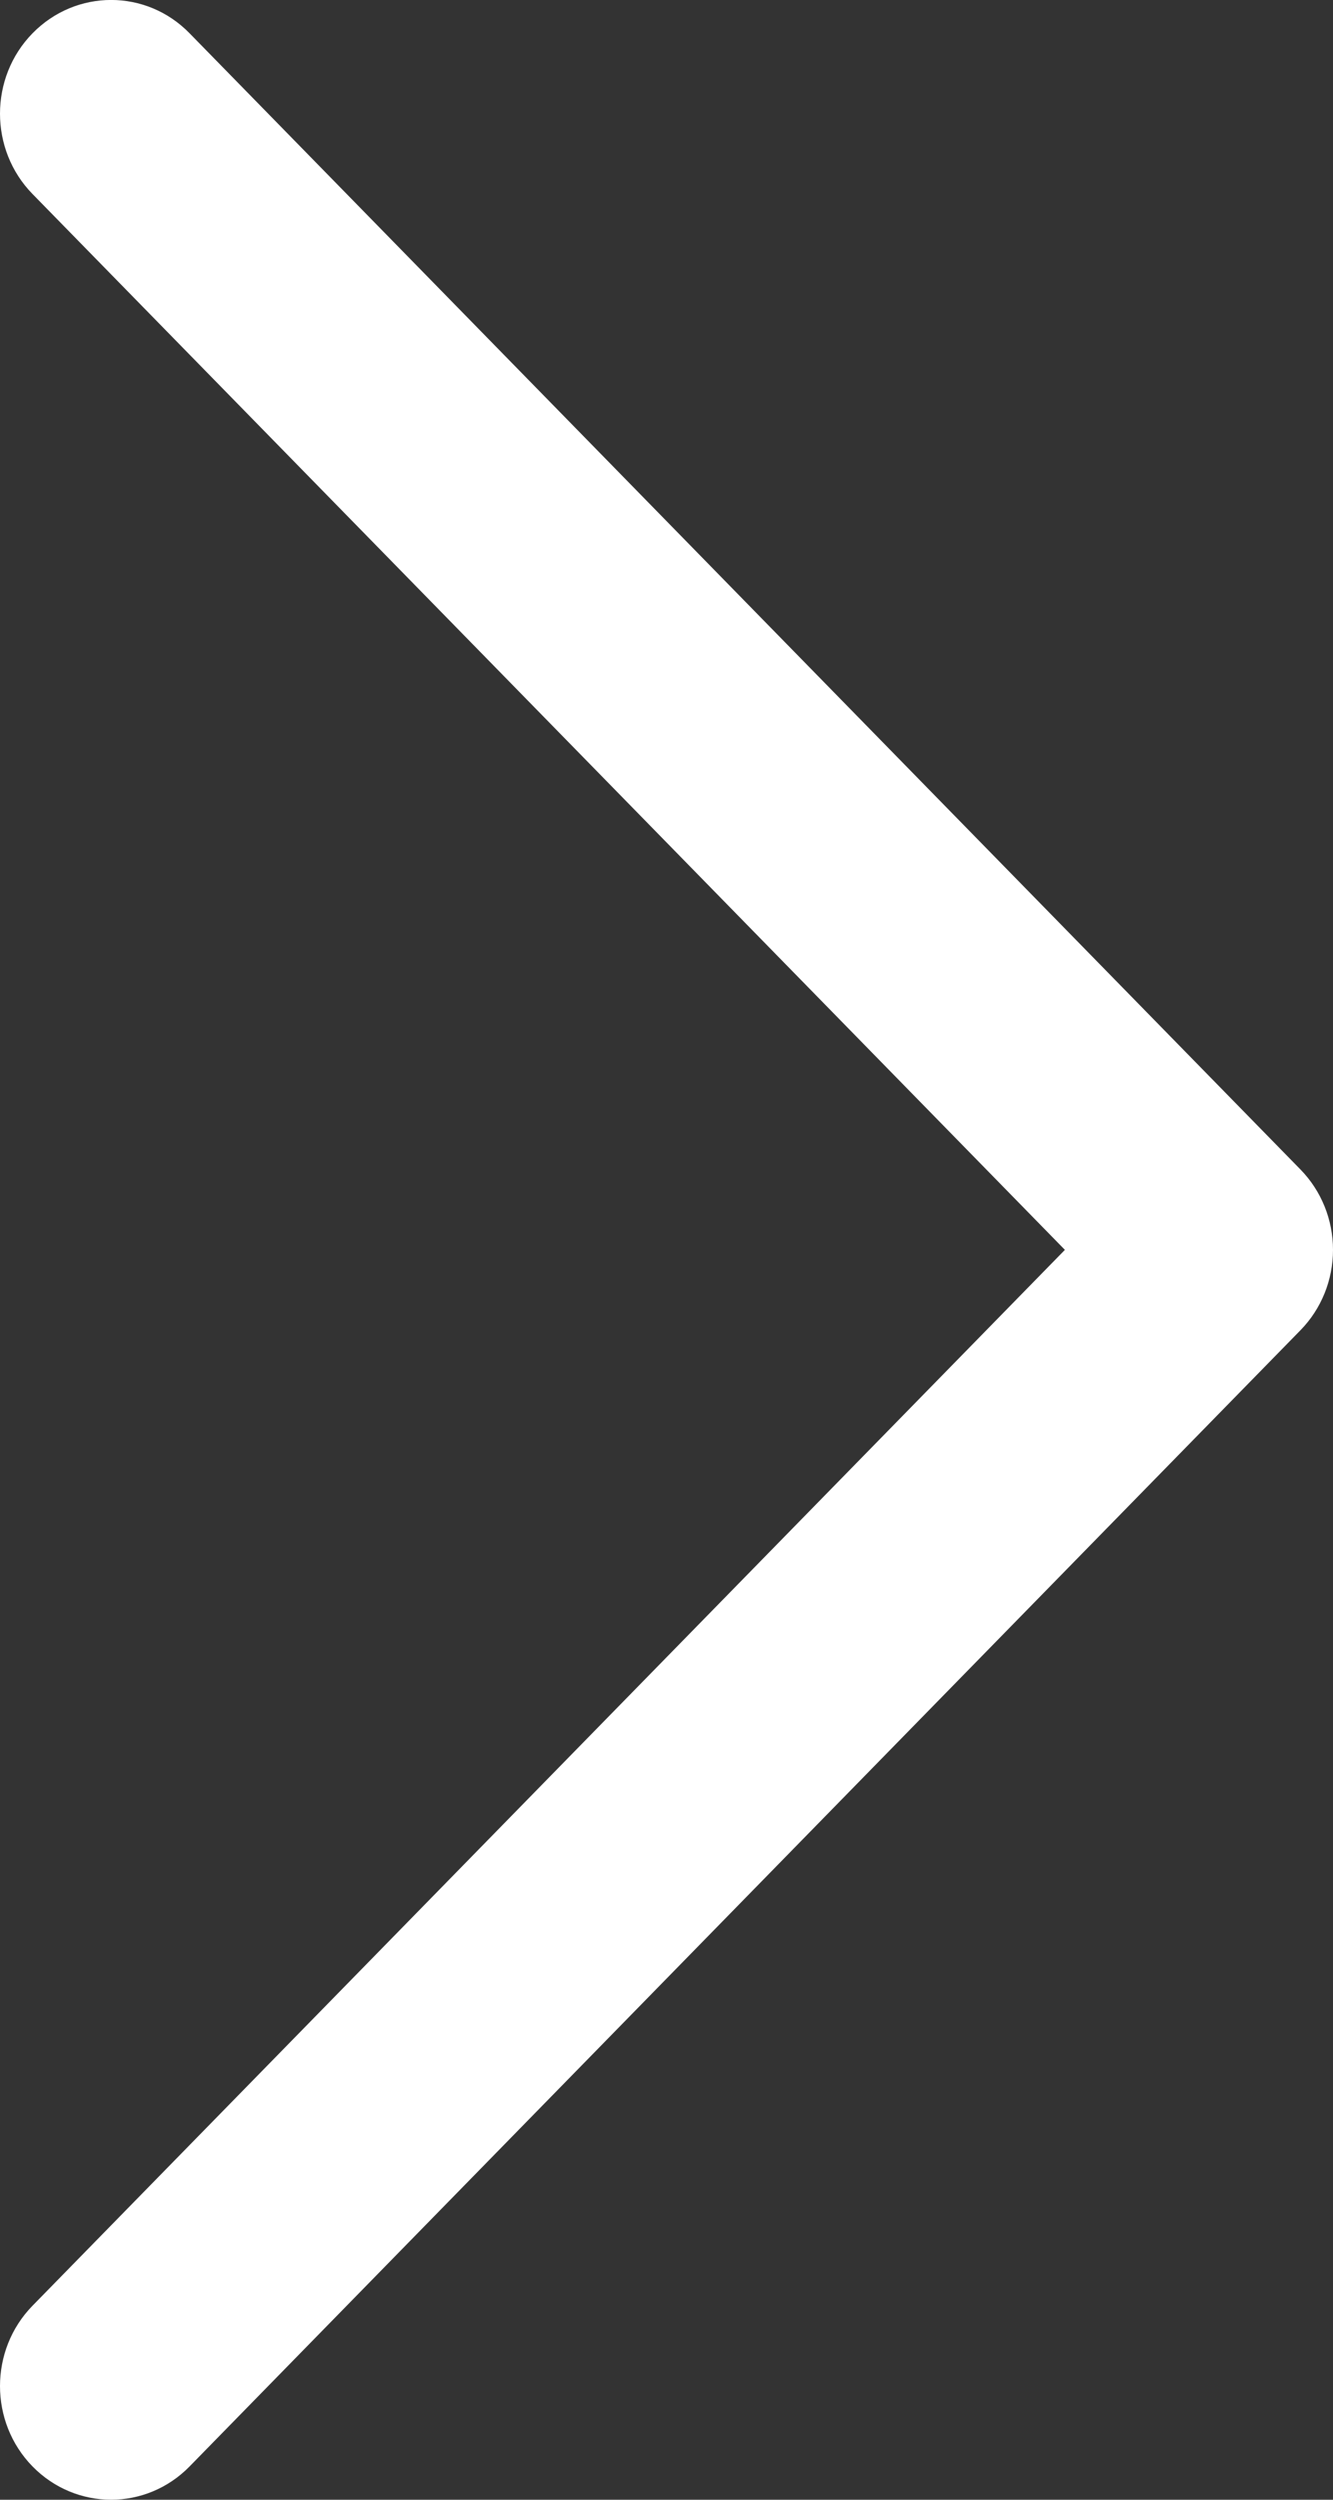 <?xml version="1.0" encoding="UTF-8"?>
<svg width="8px" height="15px" viewBox="0 0 8 15" version="1.1" xmlns="http://www.w3.org/2000/svg" xmlns:xlink="http://www.w3.org/1999/xlink">
    <rect x="0" y="0" width="8" height="15" fill="#333333" stroke="none"/>
    <title>Path</title>
    <g id="HOME" stroke="none" stroke-width="1" fill="none" fill-rule="evenodd">
        <g id="Menu-logged" transform="translate(-292, -261)" fill="#FFFFFF" fill-rule="nonzero">
            <g id="Group-9" transform="translate(20, 260)">
                <path d="M279.805,8.018 L273.138,1.2 C272.878,0.933 272.456,0.933 272.195,1.2 C271.935,1.466 271.935,1.898 272.195,2.164 L278.391,8.5 L272.195,14.836 C271.935,15.102 271.935,15.534 272.195,15.8 C272.325,15.933 272.496,16 272.667,16 C272.837,16 273.008,15.933 273.138,15.8 L279.805,8.982 C279.93,8.854 280,8.681 280,8.5 C280,8.319 279.93,8.146 279.805,8.018 Z" id="Path"></path>
            </g>
        </g>
    </g>
</svg>